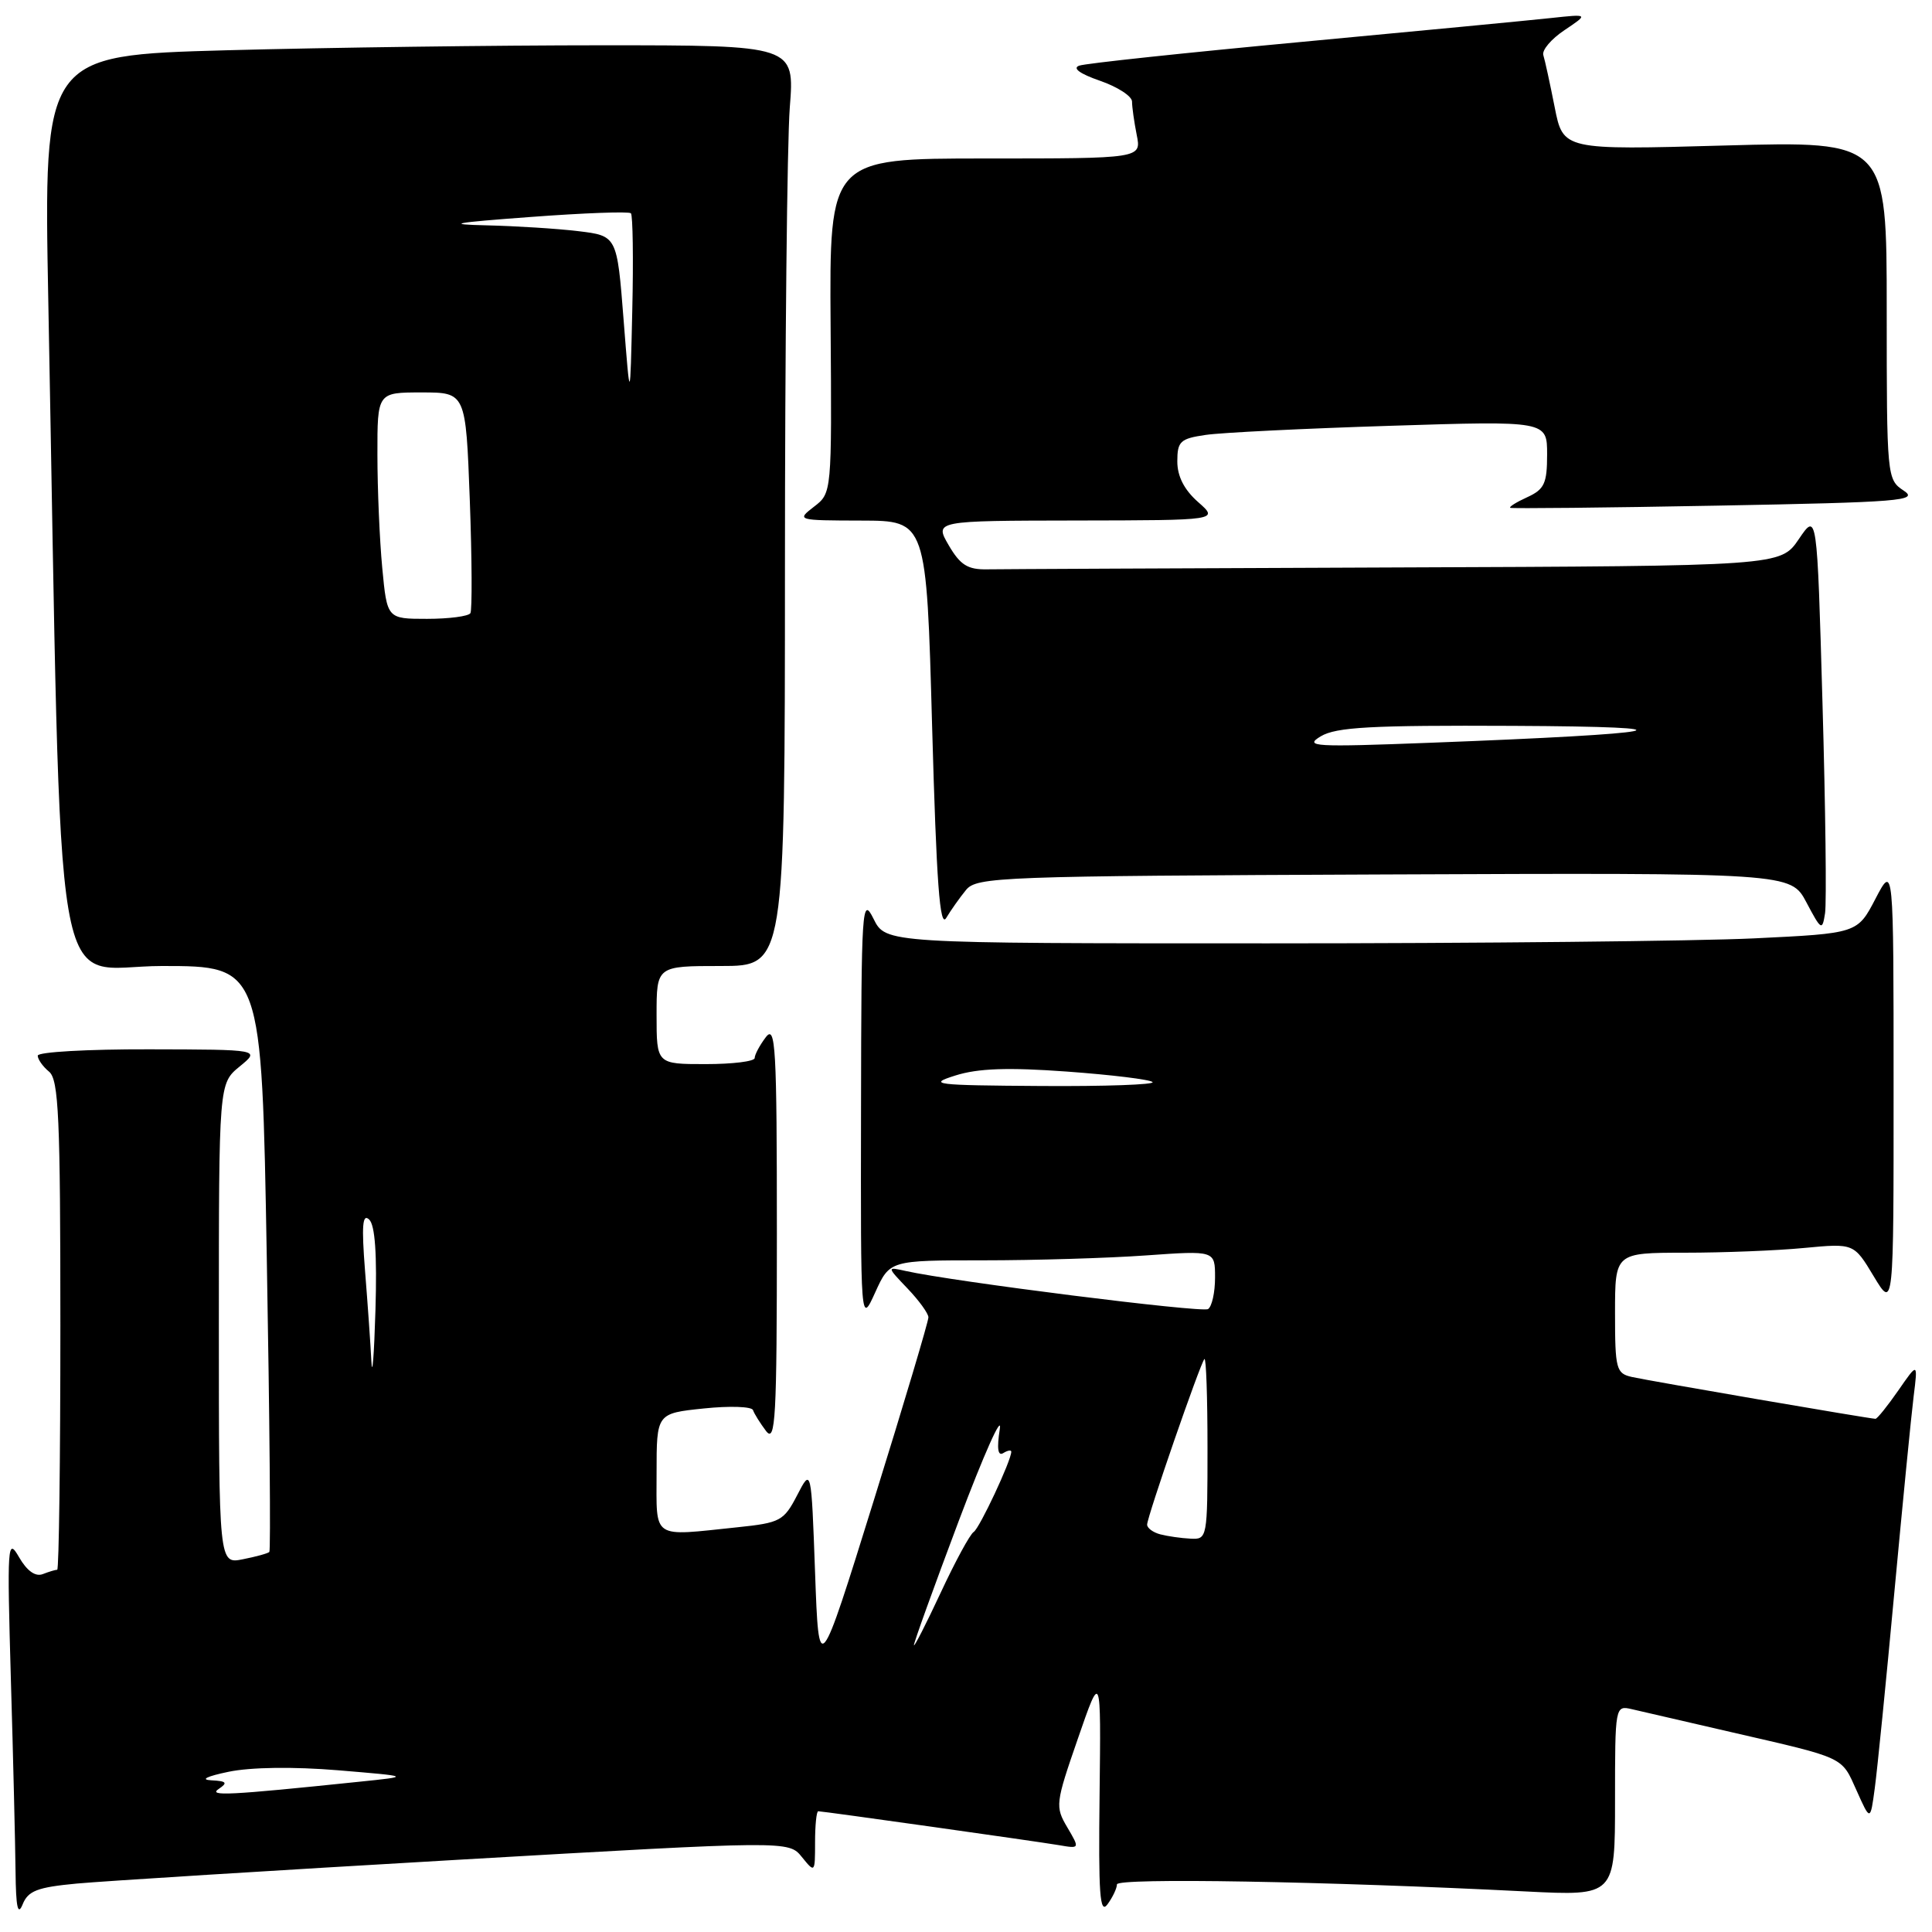 <?xml version="1.0" encoding="UTF-8" standalone="no"?>
<!DOCTYPE svg PUBLIC "-//W3C//DTD SVG 1.1//EN" "http://www.w3.org/Graphics/SVG/1.1/DTD/svg11.dtd" >
<svg xmlns="http://www.w3.org/2000/svg" xmlns:xlink="http://www.w3.org/1999/xlink" version="1.1" viewBox="0 0 256 256">
 <g >
 <path fill="currentColor"
d=" M 10.19 249.58 C 13.66 249.26 36.30 247.84 60.50 246.44 C 104.50 243.90 104.50 243.90 106.25 246.06 C 107.98 248.20 108.00 248.18 108.00 244.11 C 108.00 241.85 108.19 240.00 108.42 240.00 C 109.06 240.00 137.12 243.96 140.30 244.49 C 143.09 244.97 143.09 244.97 141.42 242.13 C 139.80 239.39 139.85 238.96 142.82 230.39 C 145.89 221.50 145.89 221.50 145.70 237.77 C 145.54 251.00 145.73 253.72 146.75 252.33 C 147.44 251.39 148.00 250.20 148.00 249.69 C 148.00 248.80 175.68 249.28 202.25 250.63 C 214.00 251.22 214.00 251.22 214.00 238.59 C 214.00 226.01 214.01 225.96 216.25 226.48 C 217.49 226.77 223.45 228.15 229.50 229.54 C 244.62 233.02 243.97 232.72 246.01 237.26 C 247.83 241.33 247.83 241.33 248.42 236.92 C 248.75 234.49 249.92 222.82 251.01 211.00 C 252.11 199.18 253.26 187.47 253.57 185.00 C 254.13 180.50 254.13 180.50 251.53 184.25 C 250.10 186.31 248.74 188.00 248.51 188.00 C 247.81 188.00 218.68 183.00 216.25 182.46 C 214.15 181.99 214.00 181.44 214.00 173.98 C 214.00 166.00 214.00 166.00 223.25 165.99 C 228.34 165.99 235.46 165.71 239.07 165.36 C 245.65 164.74 245.65 164.74 248.28 169.12 C 250.92 173.50 250.92 173.50 250.91 144.00 C 250.91 114.50 250.91 114.50 248.51 119.09 C 246.12 123.68 246.12 123.68 232.40 124.34 C 224.86 124.70 195.89 125.00 168.02 125.00 C 117.36 125.00 117.36 125.00 115.75 121.75 C 114.22 118.68 114.13 120.06 114.09 147.00 C 114.04 175.50 114.04 175.50 115.97 171.25 C 117.90 167.00 117.90 167.00 130.30 167.00 C 137.11 167.00 146.81 166.71 151.85 166.35 C 161.00 165.70 161.00 165.70 161.00 169.29 C 161.00 171.27 160.58 173.14 160.07 173.46 C 159.24 173.97 126.22 169.81 120.00 168.41 C 117.50 167.85 117.50 167.85 120.25 170.73 C 121.76 172.31 123.01 174.03 123.02 174.55 C 123.03 175.07 119.77 186.01 115.77 198.85 C 108.50 222.21 108.50 222.21 108.00 208.35 C 107.50 194.50 107.50 194.50 105.63 198.12 C 103.86 201.53 103.40 201.78 97.73 202.37 C 86.22 203.57 87.00 204.10 87.00 195.14 C 87.00 187.28 87.00 187.28 93.25 186.63 C 96.68 186.27 99.62 186.37 99.78 186.85 C 99.94 187.33 100.72 188.57 101.50 189.61 C 102.76 191.26 102.94 188.01 102.94 163.50 C 102.94 138.67 102.77 135.72 101.47 137.44 C 100.66 138.51 100.00 139.75 100.00 140.19 C 100.00 140.64 97.08 141.00 93.50 141.00 C 87.00 141.00 87.00 141.00 87.00 134.50 C 87.00 128.00 87.00 128.00 95.50 128.00 C 104.00 128.00 104.00 128.00 104.01 75.25 C 104.01 46.24 104.30 18.79 104.65 14.25 C 105.30 6.00 105.30 6.00 79.81 6.00 C 65.79 6.00 43.40 6.30 30.05 6.66 C 5.78 7.33 5.78 7.33 6.40 39.91 C 8.25 137.33 6.66 128.00 21.46 128.00 C 34.68 128.00 34.68 128.00 35.35 166.65 C 35.73 187.91 35.88 205.45 35.69 205.64 C 35.51 205.83 33.92 206.27 32.18 206.61 C 29.00 207.25 29.00 207.25 29.00 175.41 C 29.00 143.58 29.00 143.58 31.75 141.32 C 34.50 139.07 34.50 139.07 19.75 139.04 C 11.64 139.02 5.00 139.39 5.00 139.88 C 5.00 140.36 5.67 141.32 6.50 142.00 C 7.78 143.06 8.00 148.06 8.00 175.62 C 8.00 193.43 7.81 208.00 7.58 208.00 C 7.35 208.00 6.48 208.26 5.66 208.58 C 4.68 208.95 3.57 208.15 2.52 206.33 C 0.99 203.67 0.93 204.61 1.44 222.50 C 1.75 232.95 2.02 244.43 2.06 248.00 C 2.11 252.73 2.36 253.91 3.00 252.34 C 3.72 250.54 4.95 250.07 10.19 249.58 Z  M 128.00 117.93 C 129.42 116.19 132.45 116.08 183.39 115.87 C 237.28 115.65 237.28 115.65 239.36 119.57 C 241.33 123.29 241.46 123.37 241.83 121.00 C 242.04 119.62 241.89 107.11 241.49 93.19 C 240.77 67.87 240.77 67.87 238.35 71.44 C 235.93 75.00 235.93 75.00 184.96 75.19 C 156.93 75.30 132.56 75.41 130.81 75.44 C 128.23 75.49 127.24 74.87 125.71 72.25 C 123.82 69.00 123.82 69.00 142.66 68.97 C 161.50 68.94 161.50 68.94 158.75 66.52 C 156.91 64.90 156.00 63.11 156.00 61.14 C 156.00 58.48 156.39 58.12 159.75 57.63 C 161.81 57.32 172.84 56.78 184.25 56.42 C 205.00 55.76 205.00 55.76 205.00 60.22 C 205.00 64.06 204.64 64.84 202.37 65.88 C 200.92 66.54 199.91 67.17 200.12 67.29 C 200.33 67.40 212.65 67.28 227.50 67.00 C 251.87 66.55 254.28 66.35 252.25 65.01 C 250.03 63.54 250.00 63.24 250.00 41.10 C 250.00 18.69 250.00 18.69 228.56 19.28 C 207.12 19.88 207.12 19.88 206.00 14.19 C 205.38 11.06 204.71 7.97 204.50 7.31 C 204.28 6.66 205.55 5.16 207.31 3.99 C 210.50 1.85 210.50 1.85 205.50 2.39 C 202.75 2.69 187.90 4.11 172.50 5.55 C 157.10 6.99 143.82 8.40 143.00 8.70 C 142.06 9.03 143.09 9.78 145.75 10.70 C 148.09 11.51 150.00 12.75 150.00 13.46 C 150.00 14.17 150.28 16.16 150.62 17.87 C 151.25 21.00 151.25 21.00 130.58 21.00 C 109.90 21.00 109.90 21.00 110.06 43.16 C 110.22 65.33 110.22 65.33 107.86 67.14 C 105.53 68.94 105.59 68.96 114.13 68.98 C 122.76 69.00 122.76 69.00 123.51 96.25 C 124.09 117.05 124.53 123.06 125.38 121.63 C 126.00 120.60 127.17 118.94 128.00 117.93 Z  M 29.00 237.03 C 30.21 236.22 30.02 236.00 28.00 235.90 C 26.49 235.82 27.39 235.37 30.29 234.77 C 33.21 234.16 38.87 234.08 44.79 234.57 C 54.50 235.38 54.50 235.38 47.50 236.10 C 30.26 237.89 27.50 238.03 29.00 237.03 Z  M 121.10 218.00 C 121.06 217.72 123.74 210.30 127.05 201.50 C 130.37 192.70 132.81 187.23 132.48 189.35 C 132.07 191.95 132.22 192.98 132.94 192.54 C 133.52 192.18 134.00 192.10 134.00 192.36 C 134.00 193.53 129.79 202.51 129.02 202.99 C 128.54 203.28 126.58 206.89 124.66 211.01 C 122.74 215.13 121.13 218.28 121.10 218.00 Z  M 153.75 203.31 C 152.79 203.06 152.00 202.48 152.00 202.02 C 152.00 200.99 159.04 180.65 159.59 180.08 C 159.82 179.85 160.00 185.14 160.00 191.83 C 160.00 203.82 159.97 204.00 157.75 203.88 C 156.51 203.82 154.71 203.56 153.75 203.31 Z  M 49.21 180.40 C 49.10 178.15 48.72 172.75 48.37 168.40 C 47.90 162.41 48.03 160.76 48.91 161.59 C 49.70 162.32 49.97 166.19 49.75 173.59 C 49.57 179.59 49.33 182.66 49.21 180.40 Z  M 126.59 142.51 C 129.59 141.56 133.55 141.42 141.39 141.99 C 147.28 142.42 152.38 143.04 152.72 143.38 C 153.06 143.72 146.40 143.96 137.92 143.90 C 123.79 143.81 122.84 143.69 126.59 142.51 Z  M 50.65 75.25 C 50.30 71.54 50.01 64.79 50.01 60.25 C 50.00 52.00 50.00 52.00 55.86 52.00 C 61.72 52.00 61.72 52.00 62.25 66.25 C 62.54 74.09 62.57 80.84 62.33 81.25 C 62.08 81.66 59.50 82.00 56.59 82.00 C 51.29 82.00 51.29 82.00 50.65 75.25 Z  M 82.63 42.38 C 81.76 31.25 81.76 31.25 76.63 30.63 C 73.81 30.29 68.35 29.95 64.50 29.86 C 58.88 29.73 60.02 29.51 70.31 28.75 C 77.36 28.22 83.34 28.00 83.60 28.26 C 83.85 28.52 83.94 34.30 83.78 41.12 C 83.50 53.50 83.50 53.50 82.63 42.38 Z  M 175.00 97.57 C 177.04 96.34 181.70 96.09 200.50 96.18 C 225.82 96.30 221.33 97.21 189.50 98.42 C 174.12 99.01 172.74 98.93 175.00 97.57 Z "/>
</g>
</svg>